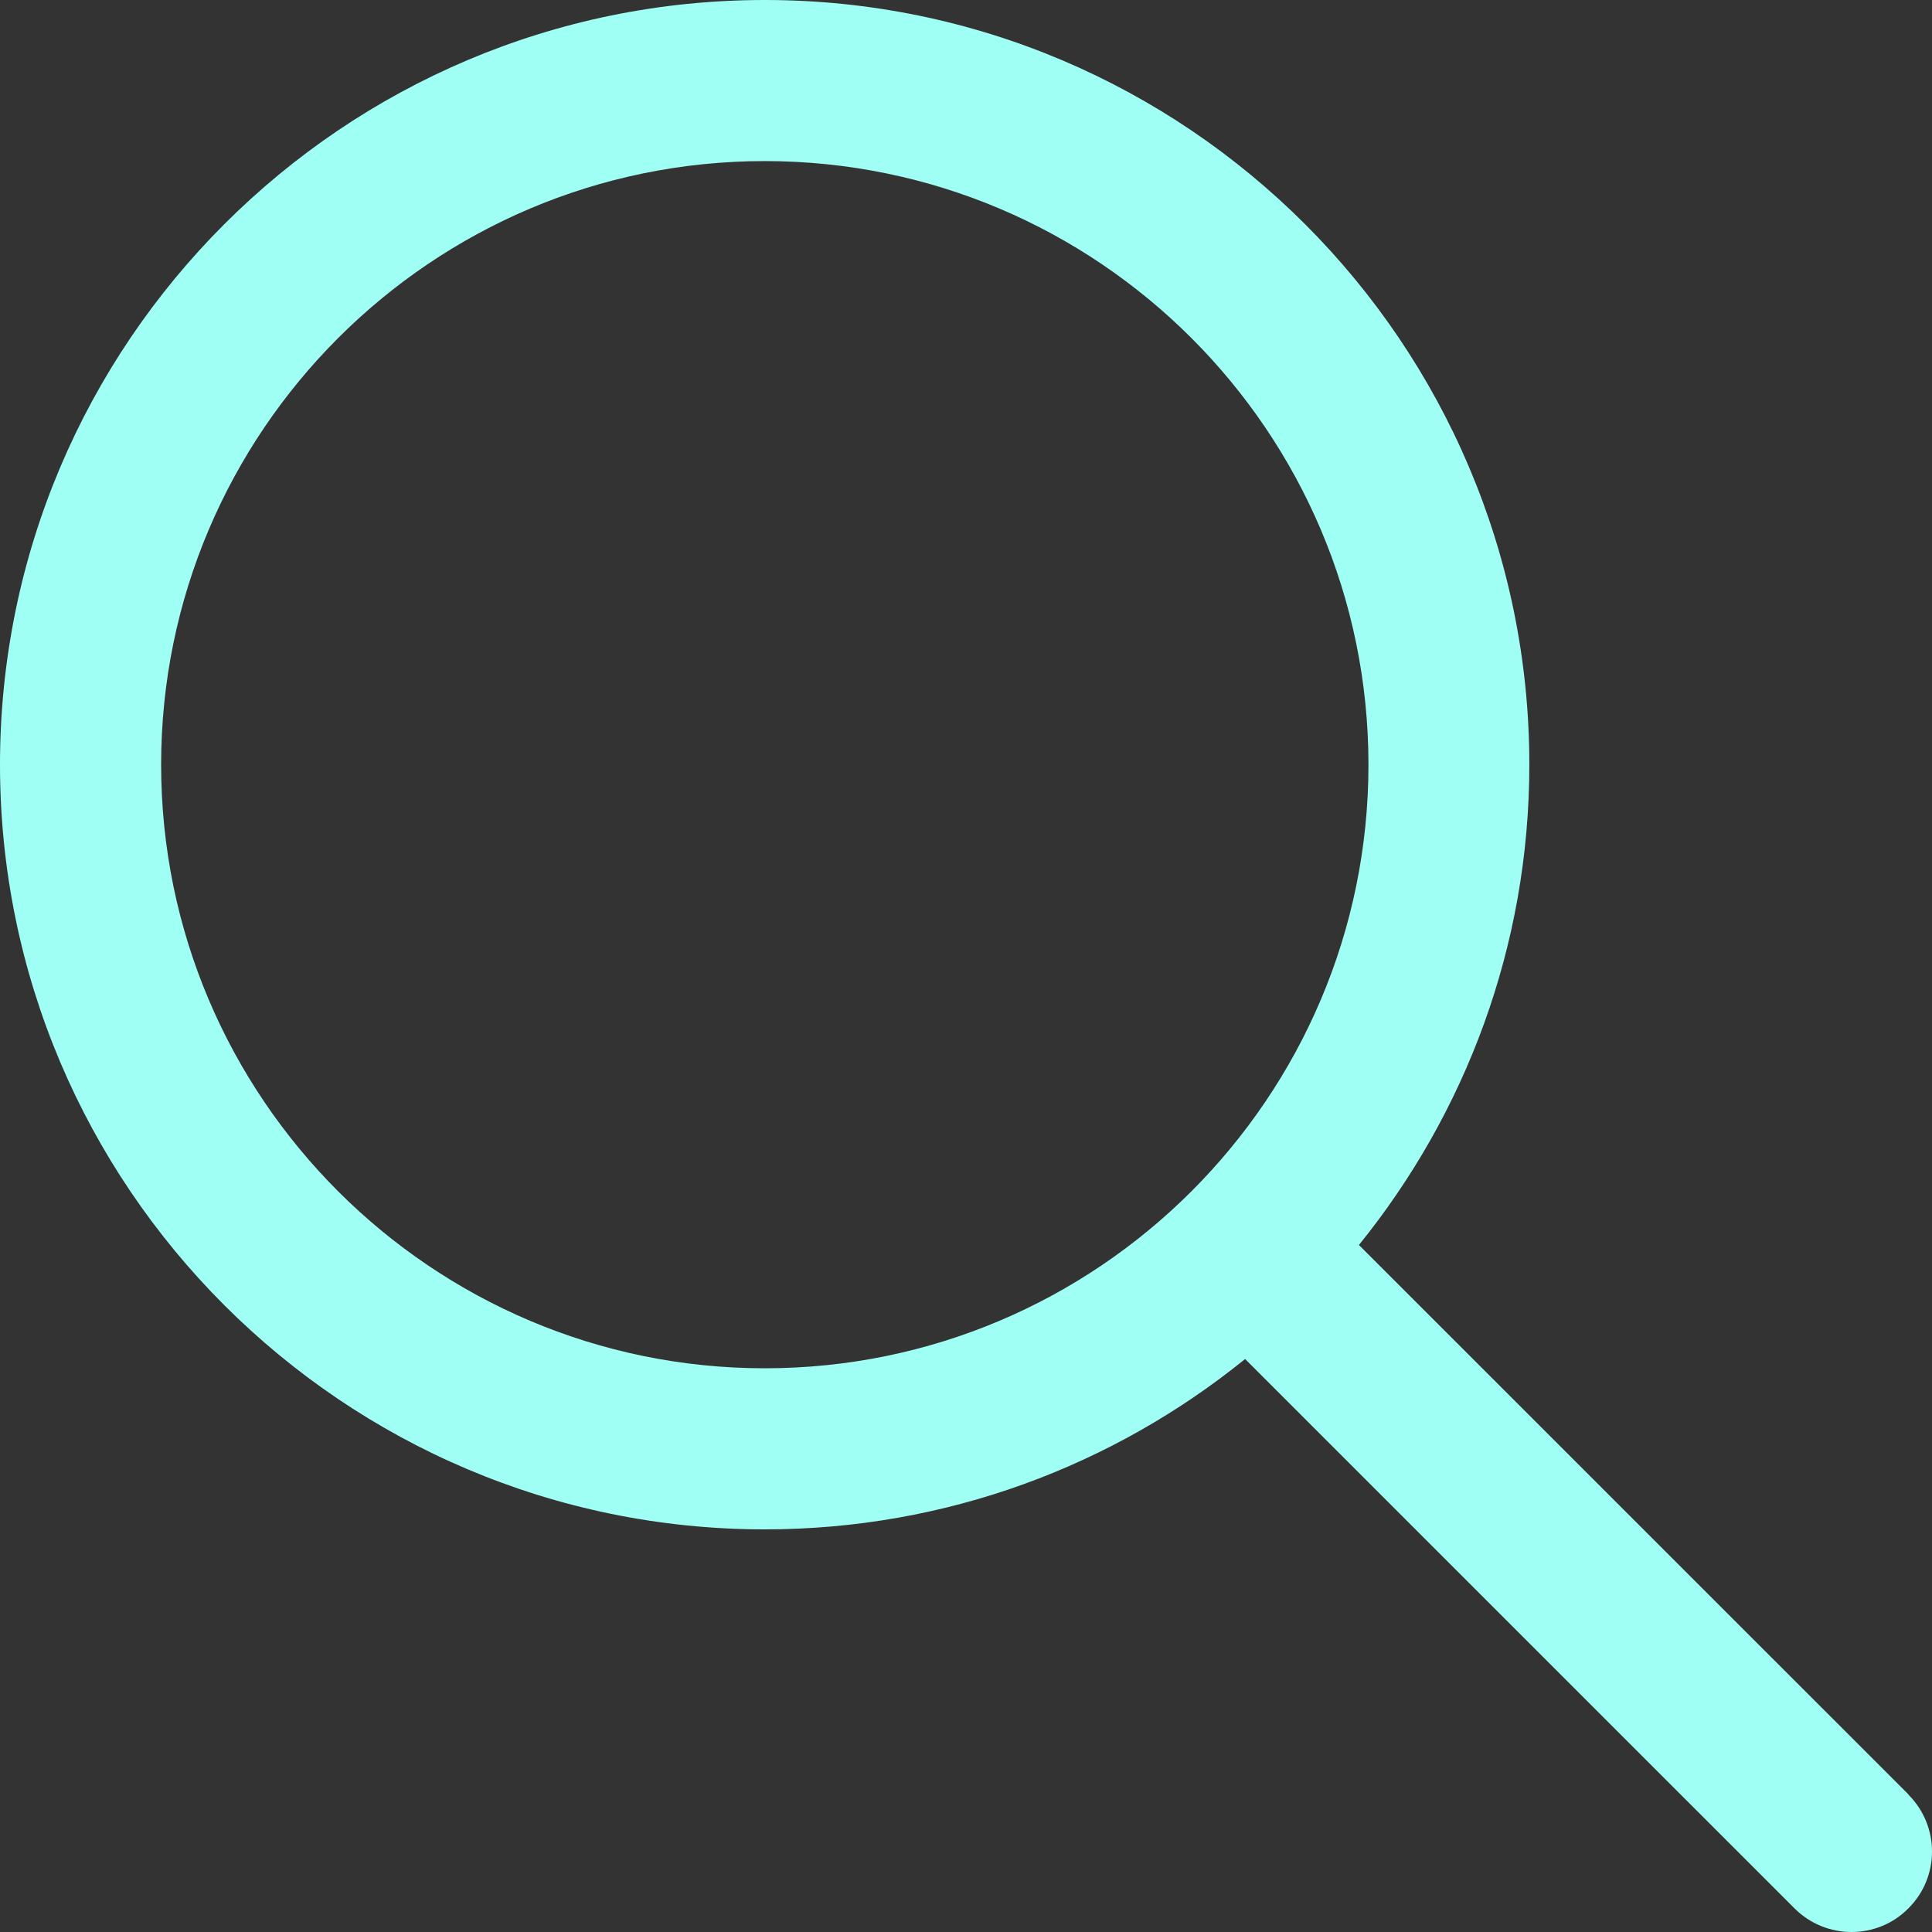 <svg width="45" height="45" viewBox="0 0 45 45" fill="none" xmlns="http://www.w3.org/2000/svg">
<rect x="0" y="0" width="45" height="45" fill="#333333" stroke="none"/>
<g clip-path="url(#clip0_132_5)">
<path d="M44.449 41.793L31.652 28.998C34.13 25.936 35.621 22.044 35.621 17.811C35.621 7.99 27.63 0 17.813 0C7.991 0 0 7.99 0 17.811C0 27.632 7.991 35.622 17.813 35.622C22.052 35.622 25.94 34.132 29.001 31.654L41.798 44.45C42.165 44.817 42.646 45 43.126 45C43.607 45 44.087 44.817 44.449 44.45C45.184 43.721 45.184 42.533 44.449 41.799V41.793ZM17.813 31.87C10.059 31.87 3.753 25.564 3.753 17.811C3.753 10.058 10.059 3.752 17.813 3.752C25.567 3.752 31.874 10.058 31.874 17.811C31.874 25.564 25.567 31.87 17.813 31.87Z" fill="#A0FFF4"/>
</g>
<defs>
<clipPath id="clip0_132_5">
<rect width="45" height="45" fill="white"/>
</clipPath>
</defs>
</svg>
